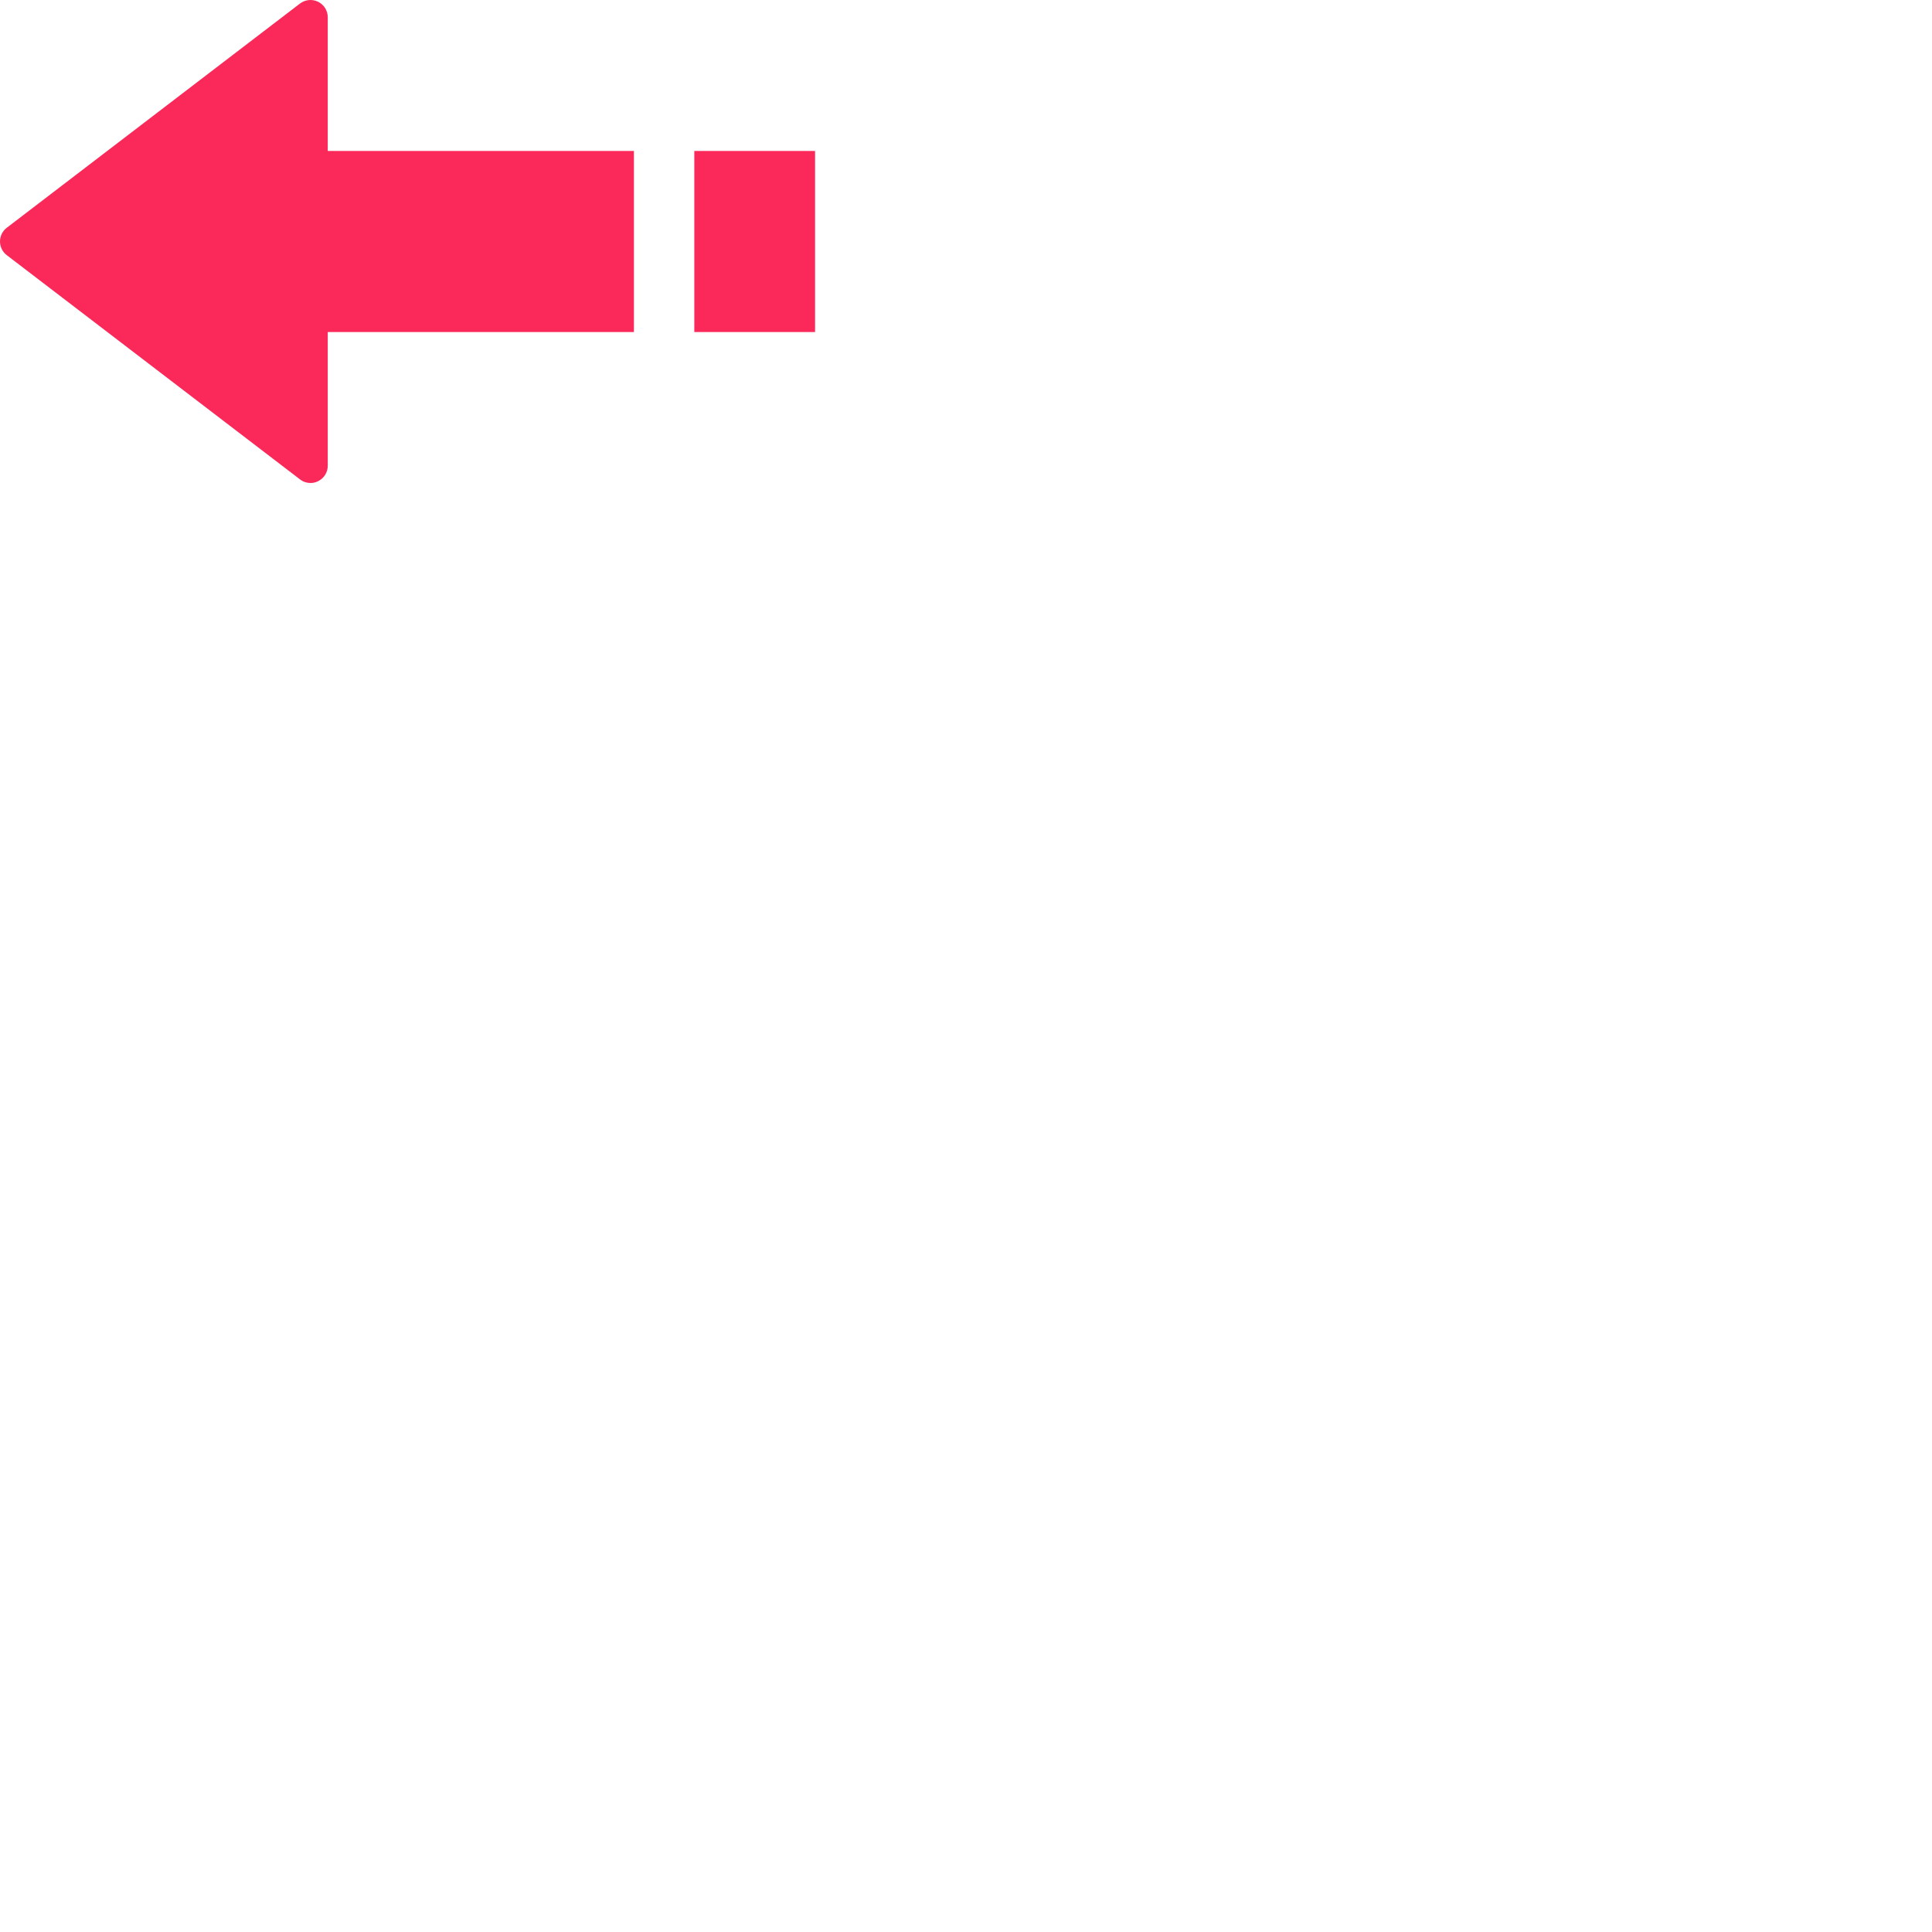 <?xml version="1.0" encoding="utf-8"?>
<!-- Generator: Adobe Illustrator 18.1.0, SVG Export Plug-In . SVG Version: 6.00 Build 0)  -->
<svg version="1.1" id="Layer_1" xmlns="http://www.w3.org/2000/svg" xmlns:xlink="http://www.w3.org/1999/xlink" x="0px" y="0px"
	 width="64px" height="64px" viewBox="0 0 64 64" enable-background="new 0 0 64 64" xml:space="preserve">
<g>
<path _ngcontent-grq-c64="" fill-rule="nonzero" shape-rendering="auto" stroke="none" fill="#FA2959" d="M10.286,16 C10.163,16 10.04,15.96 9.94,15.882 L0.225,8.453 C0.083,8.345 2.48689958e-14,8.178 2.48689958e-14,7.999 C2.48689958e-14,7.821 0.083,7.653 0.223,7.546 L9.938,0.117 C10.112,-0.015 10.344,-0.037 10.538,0.059 C10.734,0.155 10.857,0.354 10.857,0.57 L10.857,5 L21,5 L21,11 L10.857,11 L10.857,15.429 C10.857,15.647 10.734,15.844 10.538,15.94 C10.46,15.98 10.373,16 10.286,16 Z M23,5 L27,5 L27,11 L23,11 L23,5 Z " class="ng-star-inserted"></path>
</g>
</svg>